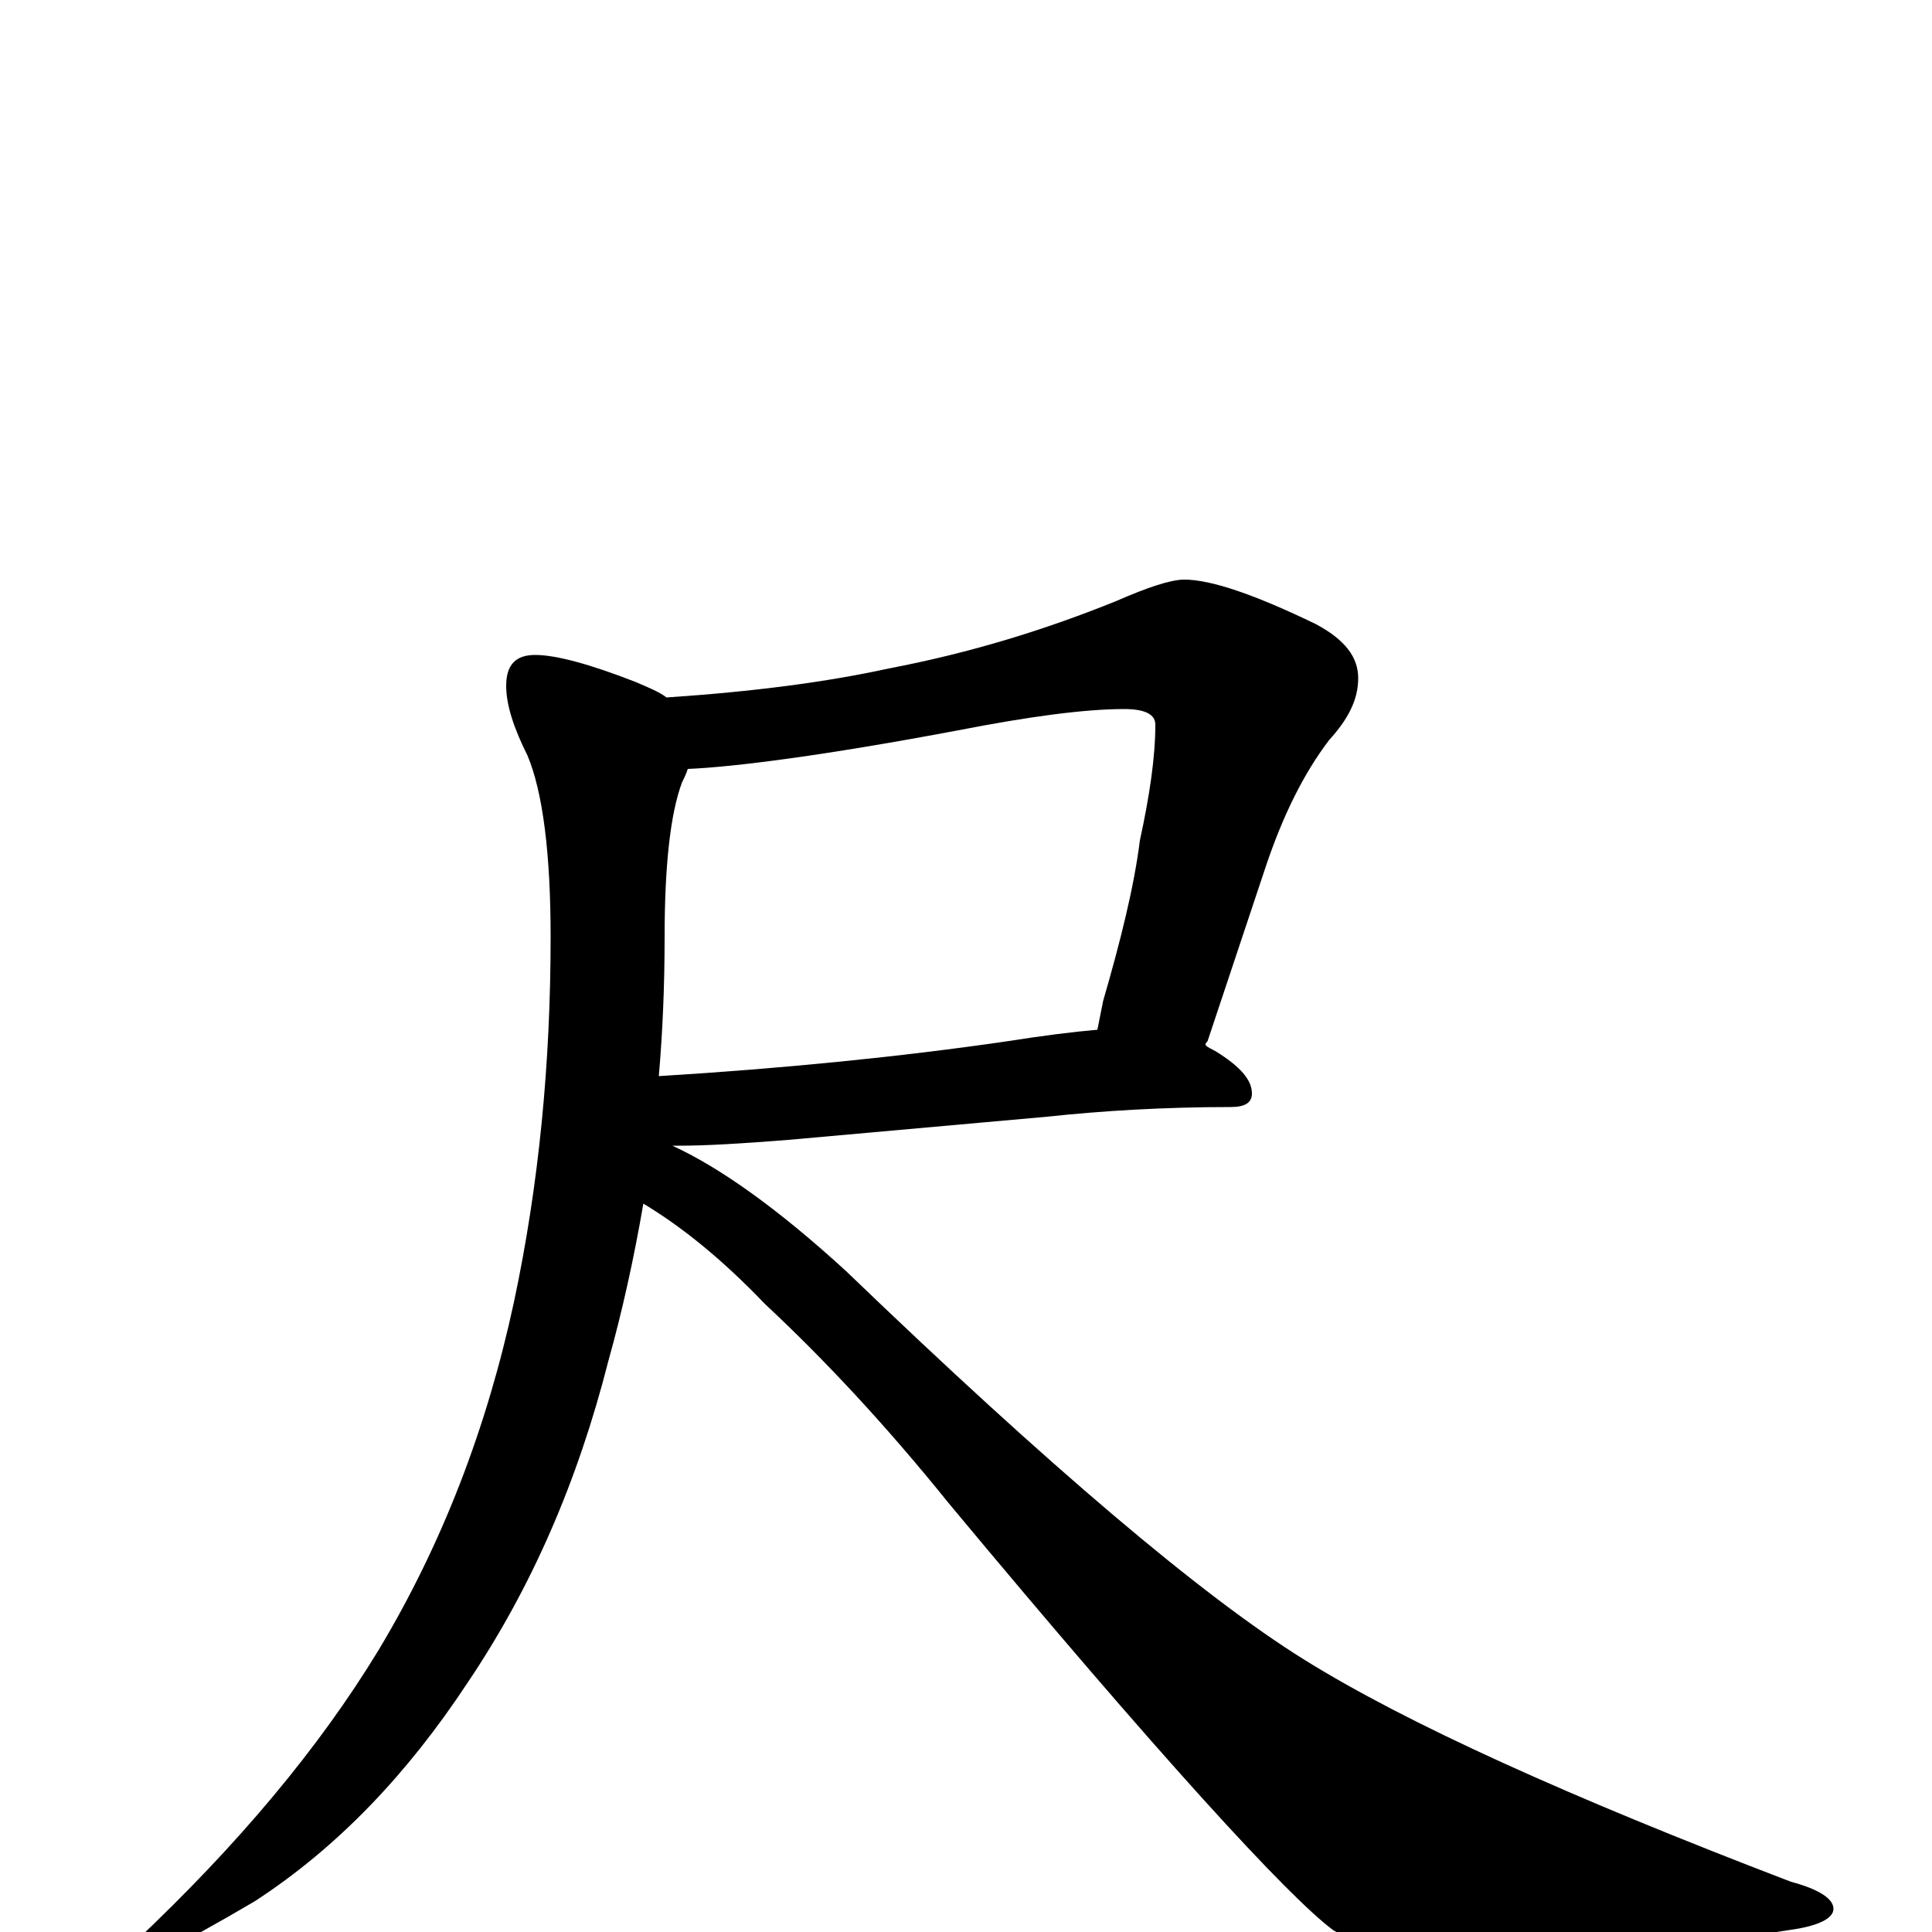 <?xml version="1.0" encoding="utf-8" ?>
<!DOCTYPE svg PUBLIC "-//W3C//DTD SVG 1.1//EN" "http://www.w3.org/Graphics/SVG/1.1/DTD/svg11.dtd">
<svg version="1.1" id="Layer_1" xmlns="http://www.w3.org/2000/svg" xmlns:xlink="http://www.w3.org/1999/xlink" x="0px" y="145px" width="1000px" height="1000px" viewBox="0 0 1000 1000" enable-background="new 0 0 1000 1000" xml:space="preserve">
<g id="Layer_1">
<path id="glyph" transform="matrix(1 0 0 -1 0 1000)" d="M613,700C627,700 650,692 681,677C696,669 703,660 703,649C703,638 698,628 688,617C675,600 664,578 655,551l-30,-90C624,460 624,460 624,459C625,458 627,457 629,456C642,448 648,441 648,434C648,429 644,427 637,427C602,427 570,425 542,422l-134,-12C383,408 365,407 352,407C350,407 349,407 348,407C372,396 402,375 438,342C543,241 622,174 675,141C728,108 812,70 927,26C942,22 949,17 949,12C949,7 941,3 926,1C843,-12 786,-19 753,-19C732,-19 711,-12 690,1C667,18 600,91 491,222C458,263 426,297 396,325C374,348 353,365 333,377C328,348 322,321 315,296C299,233 275,178 242,129C211,82 175,44 132,16C93,-7 69,-19 59,-19C56,-19 55,-18 55,-15C55,-14 60,-10 70,-5C123,45 165,95 196,146C229,201 252,261 266,326C279,387 285,450 285,515C285,558 281,590 273,609C266,623 262,635 262,645C262,656 267,661 277,661C288,661 306,656 329,647C336,644 341,642 345,639C390,642 428,647 460,654C502,662 541,674 578,689C594,696 606,700 613,700M356,602C355,599 354,597 353,595C347,579 344,552 344,515C344,490 343,466 341,443C406,447 466,453 521,461C540,464 556,466 568,467C569,472 570,477 571,482C580,513 587,541 590,565C595,588 598,608 598,625C598,630 593,633 582,633C561,633 532,629 496,622C427,609 380,603 356,602z"/>
</g>
</svg>
